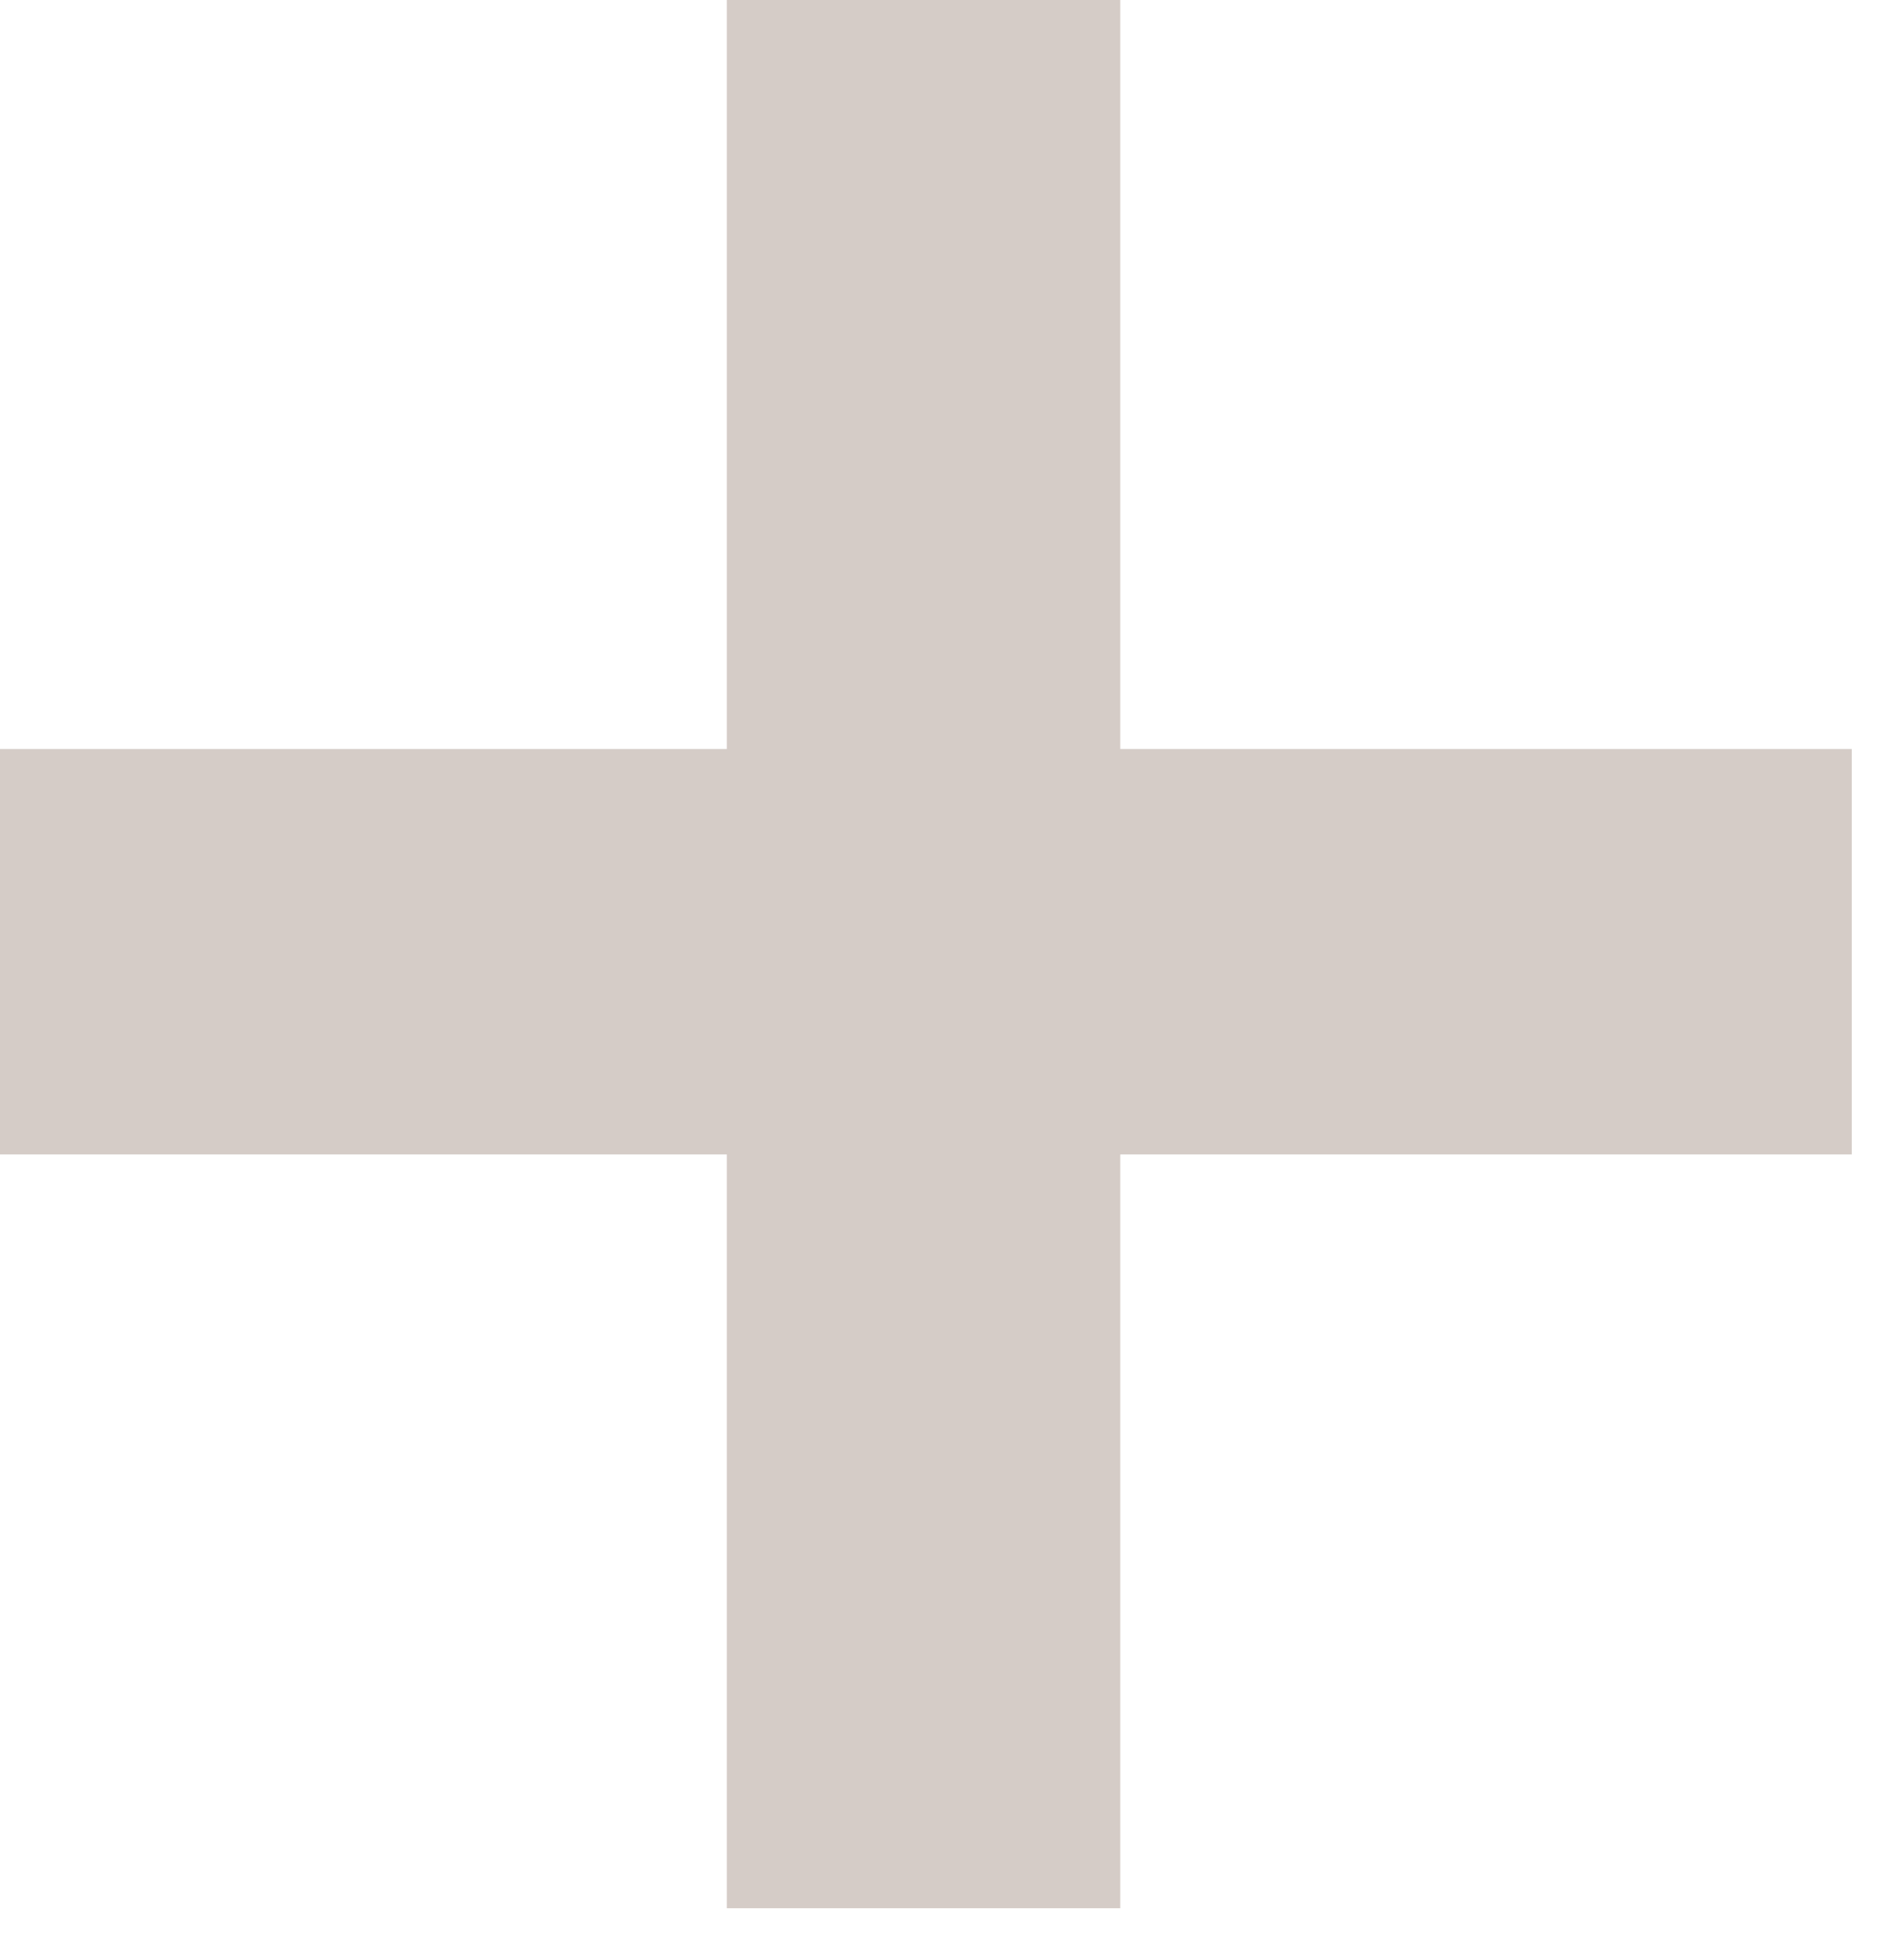 <svg width="33" height="34" viewBox="0 0 33 34" fill="none" xmlns="http://www.w3.org/2000/svg">
<path d="M12.61 33.105V20.028H0V12.994H12.61V0H19.437V12.994H32.128V20.028H19.437V33.105H12.61Z" fill="#D5CCC7"/>
</svg>
